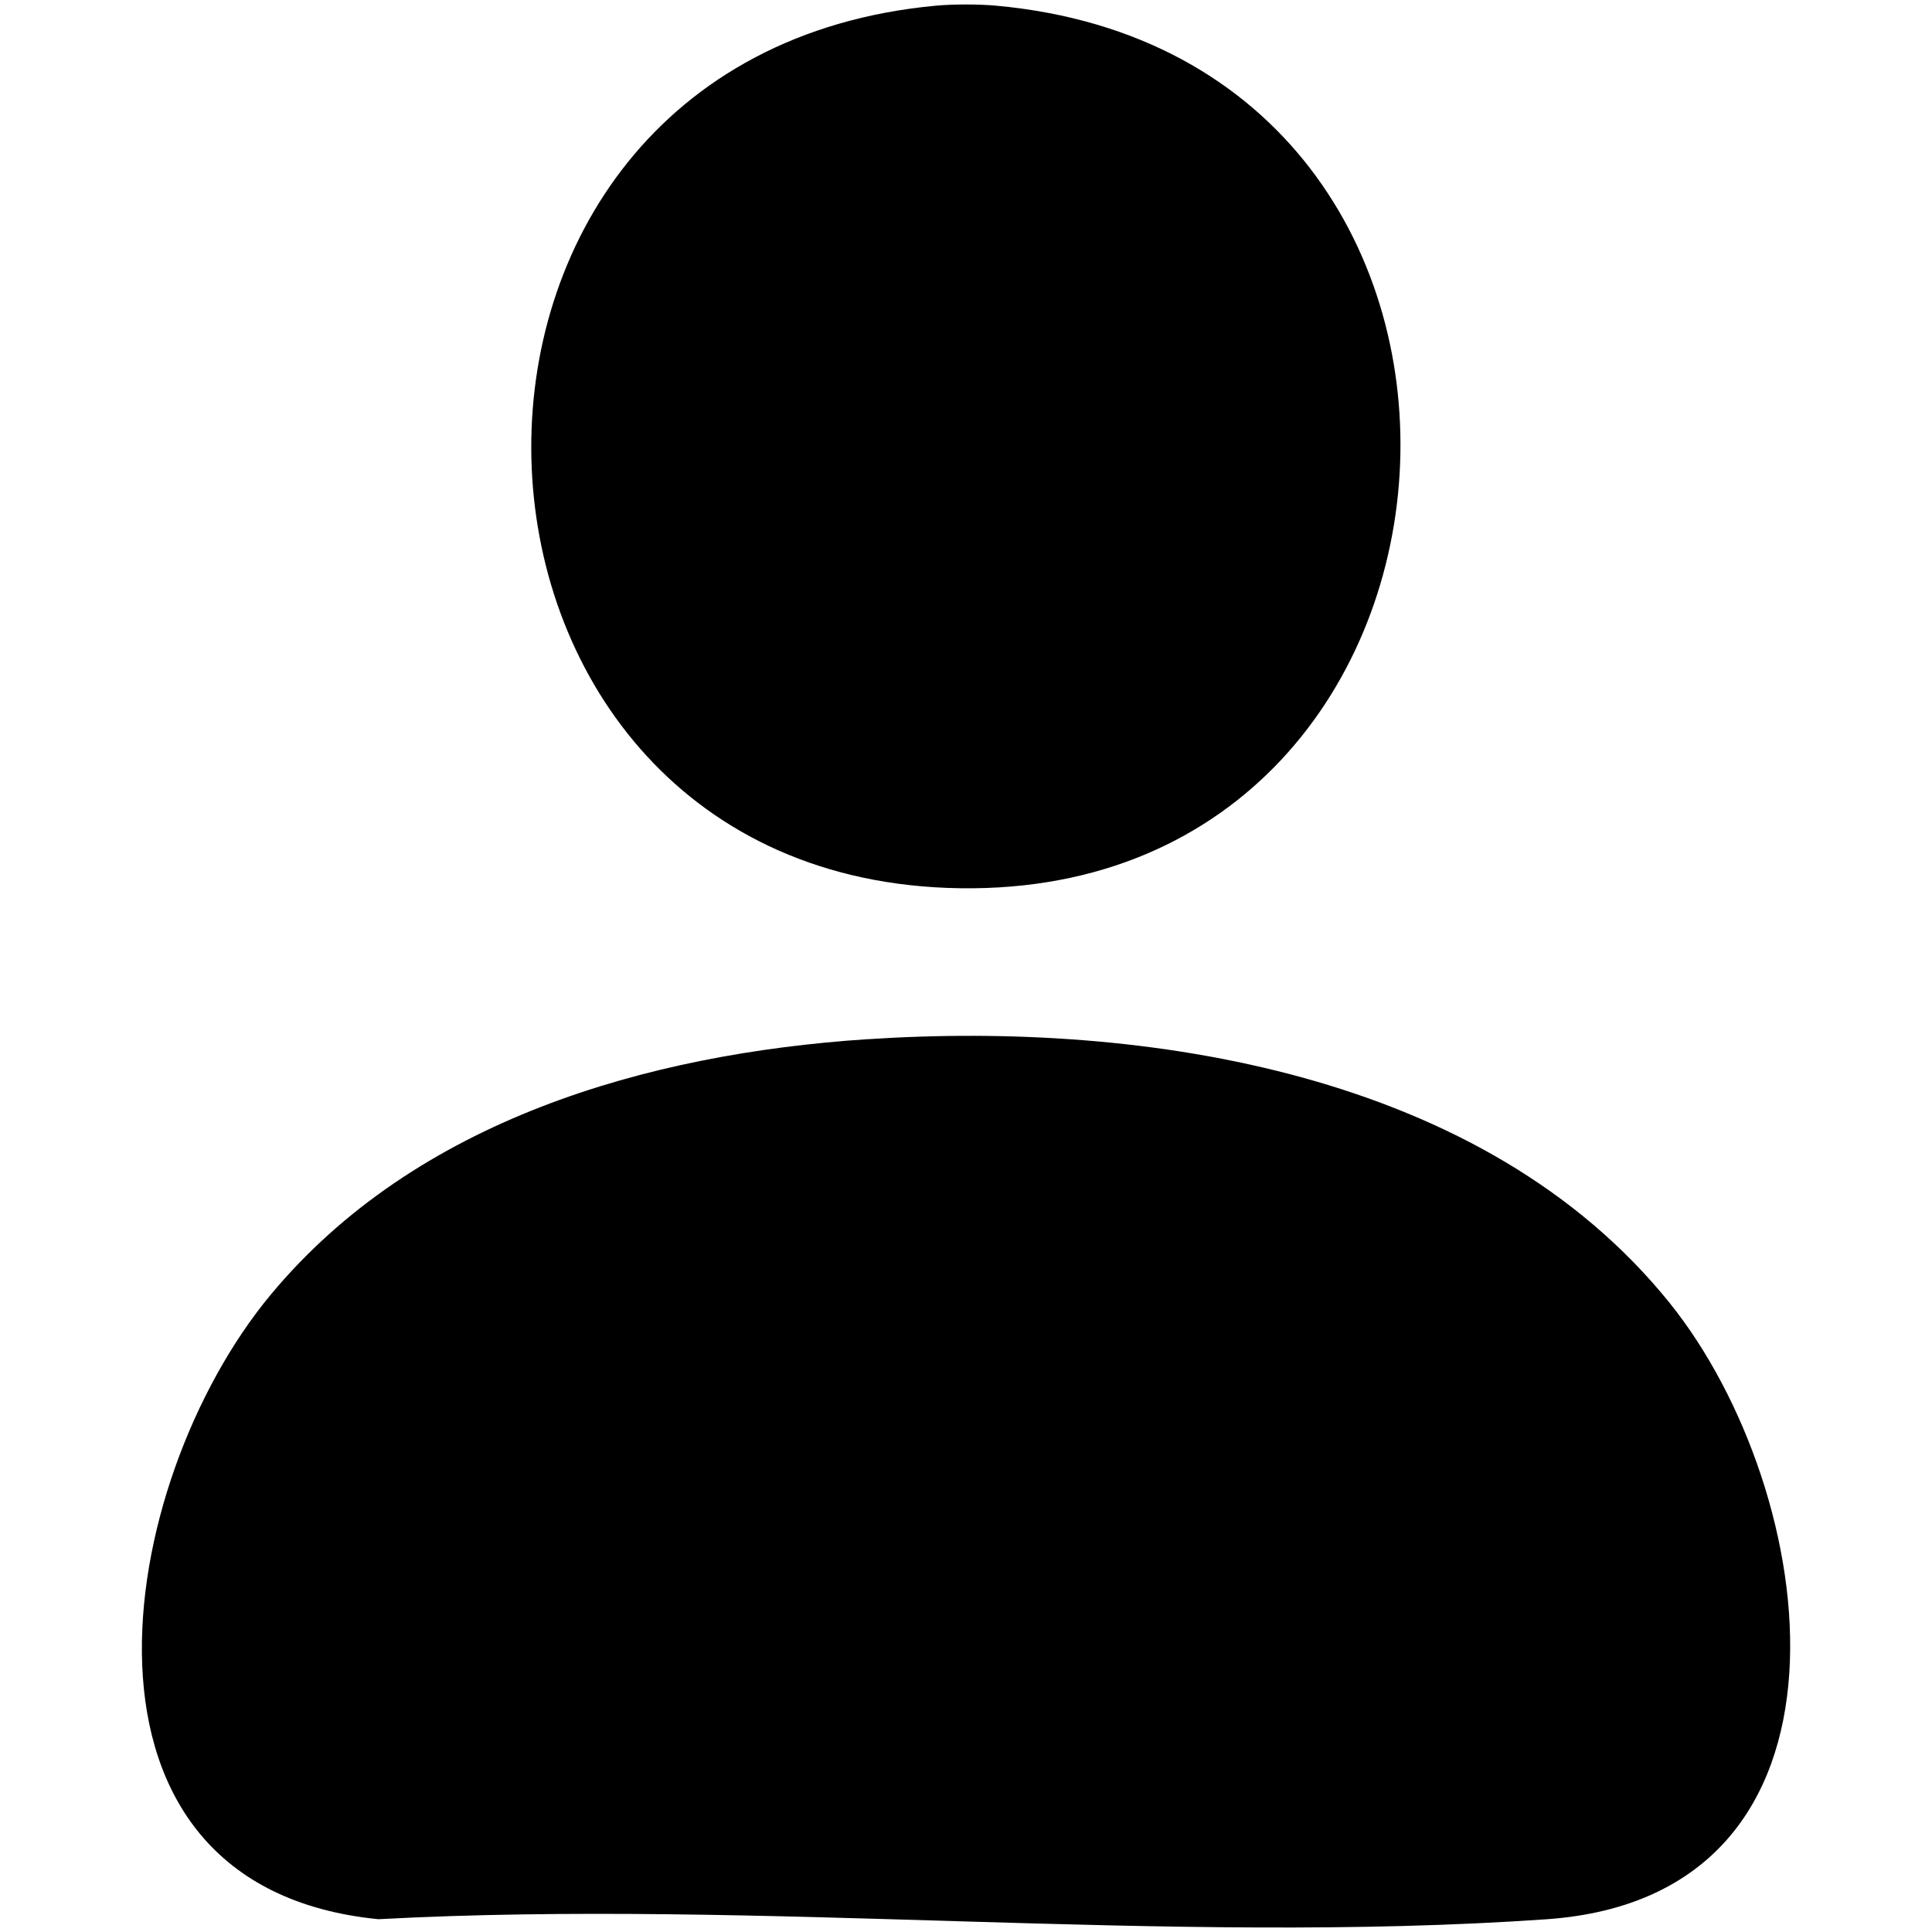<?xml version="1.0" encoding="UTF-8"?>
<svg id="Layer_1" data-name="Layer 1" xmlns="http://www.w3.org/2000/svg" viewBox="0 0 512 512">
  <path d="M263.94,1.5c152.15,13.88,137.41,239.54-12.99,233.8C108.33,229.85,100.86,15.11,248.08,1.5c4.51-.42,11.35-.41,15.86,0Z"/>
  <path d="M229.83,275.41c74.13-4.9,163.5,8.97,212.55,69.77,40.41,50.1,55.26,157.34-32.59,163.45-100.23,6.97-208.44-5.46-309.51-.02-87.46-8.63-69.91-115.62-28.62-165.4,38.45-46.35,99.78-63.95,158.17-67.81Z"/>
</svg>